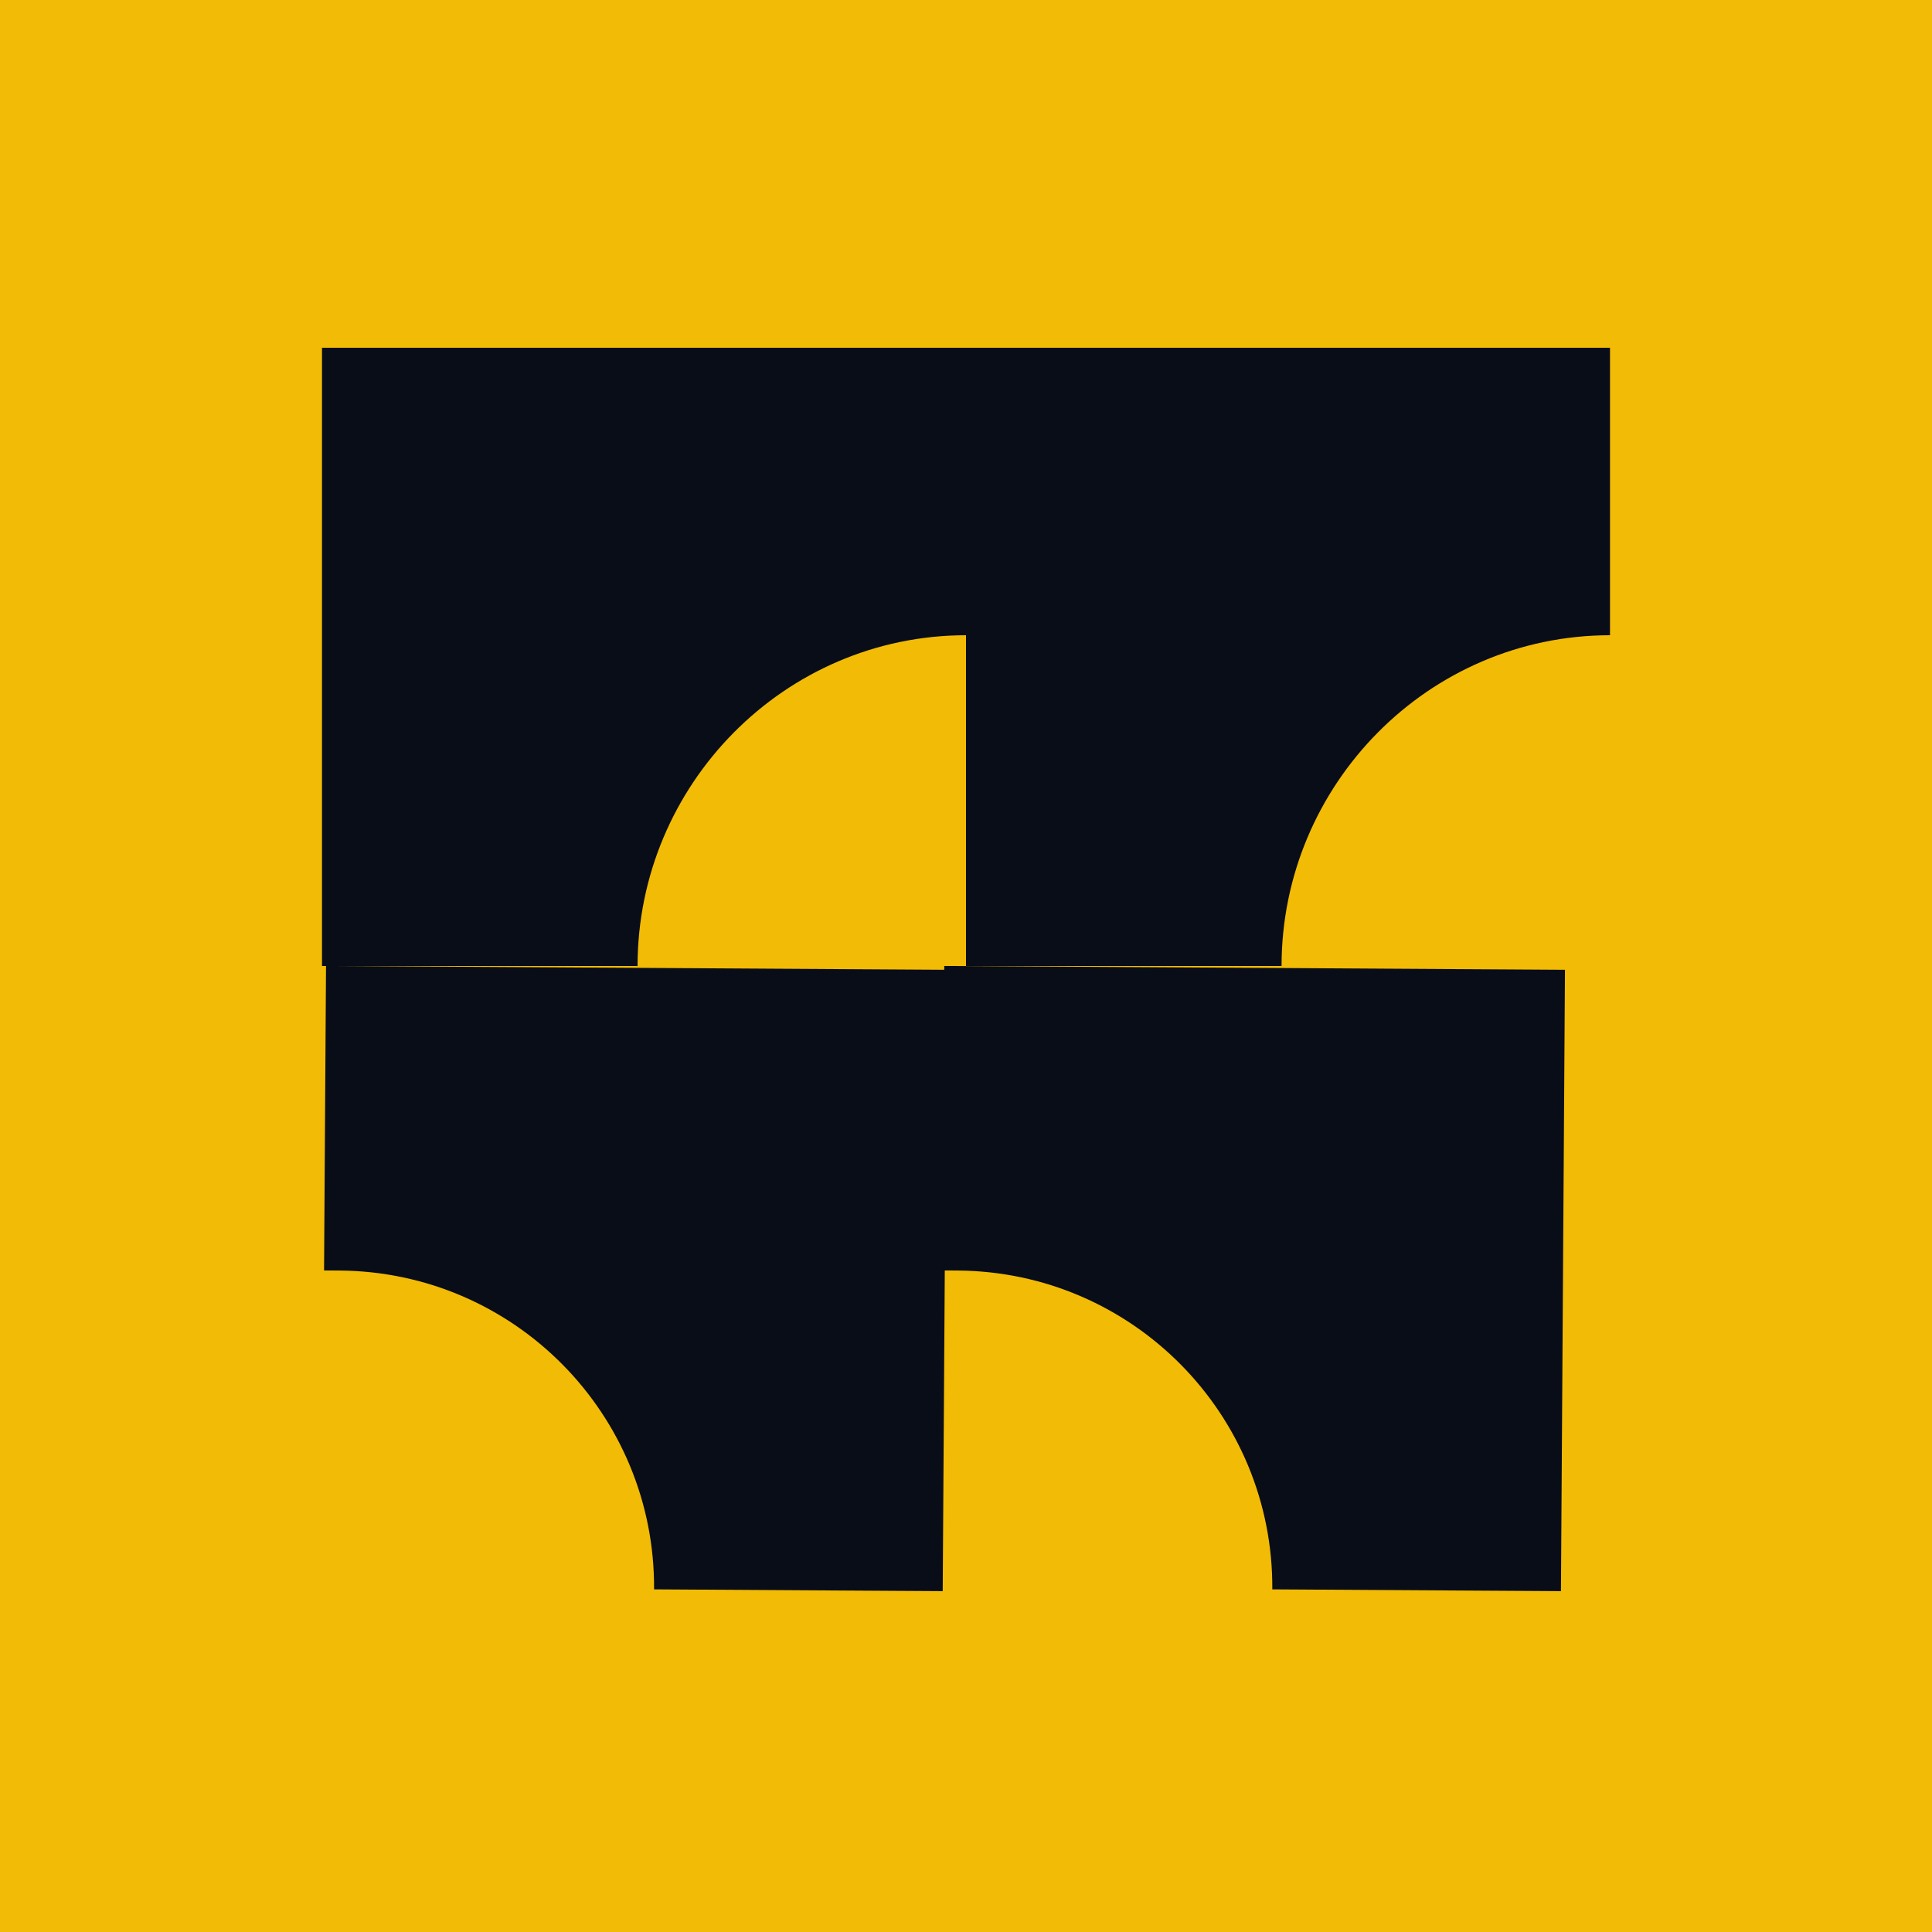 <svg width="75" height="75" viewBox="0 0 75 75" fill="none" xmlns="http://www.w3.org/2000/svg">
<rect width="75" height="75" fill="#E5E5E5"/>
<rect width="75" height="75" fill="#F2BB05"/>
<path d="M12.5 13.5H37.5V24.66V24.66C30.458 24.66 24.75 30.458 24.75 37.5V37.5H12.5V13.5Z" fill="#090D17"/>
<path d="M37.5 13.5H62.5V24.66V24.66C55.458 24.66 49.75 30.458 49.75 37.5V37.5H37.5V13.5Z" fill="#090D17"/>
<path d="M36.752 37.647L36.596 61.768L25.391 61.699V61.699C25.435 54.905 19.963 49.364 13.169 49.322L12.58 49.319L12.656 37.499L36.752 37.647Z" fill="#090D17"/>
<path d="M60.752 37.647L60.596 61.768L49.391 61.699V61.699C49.435 54.905 43.963 49.364 37.169 49.322L36.58 49.319L36.656 37.499L60.752 37.647Z" fill="#090D17"/>
</svg>
